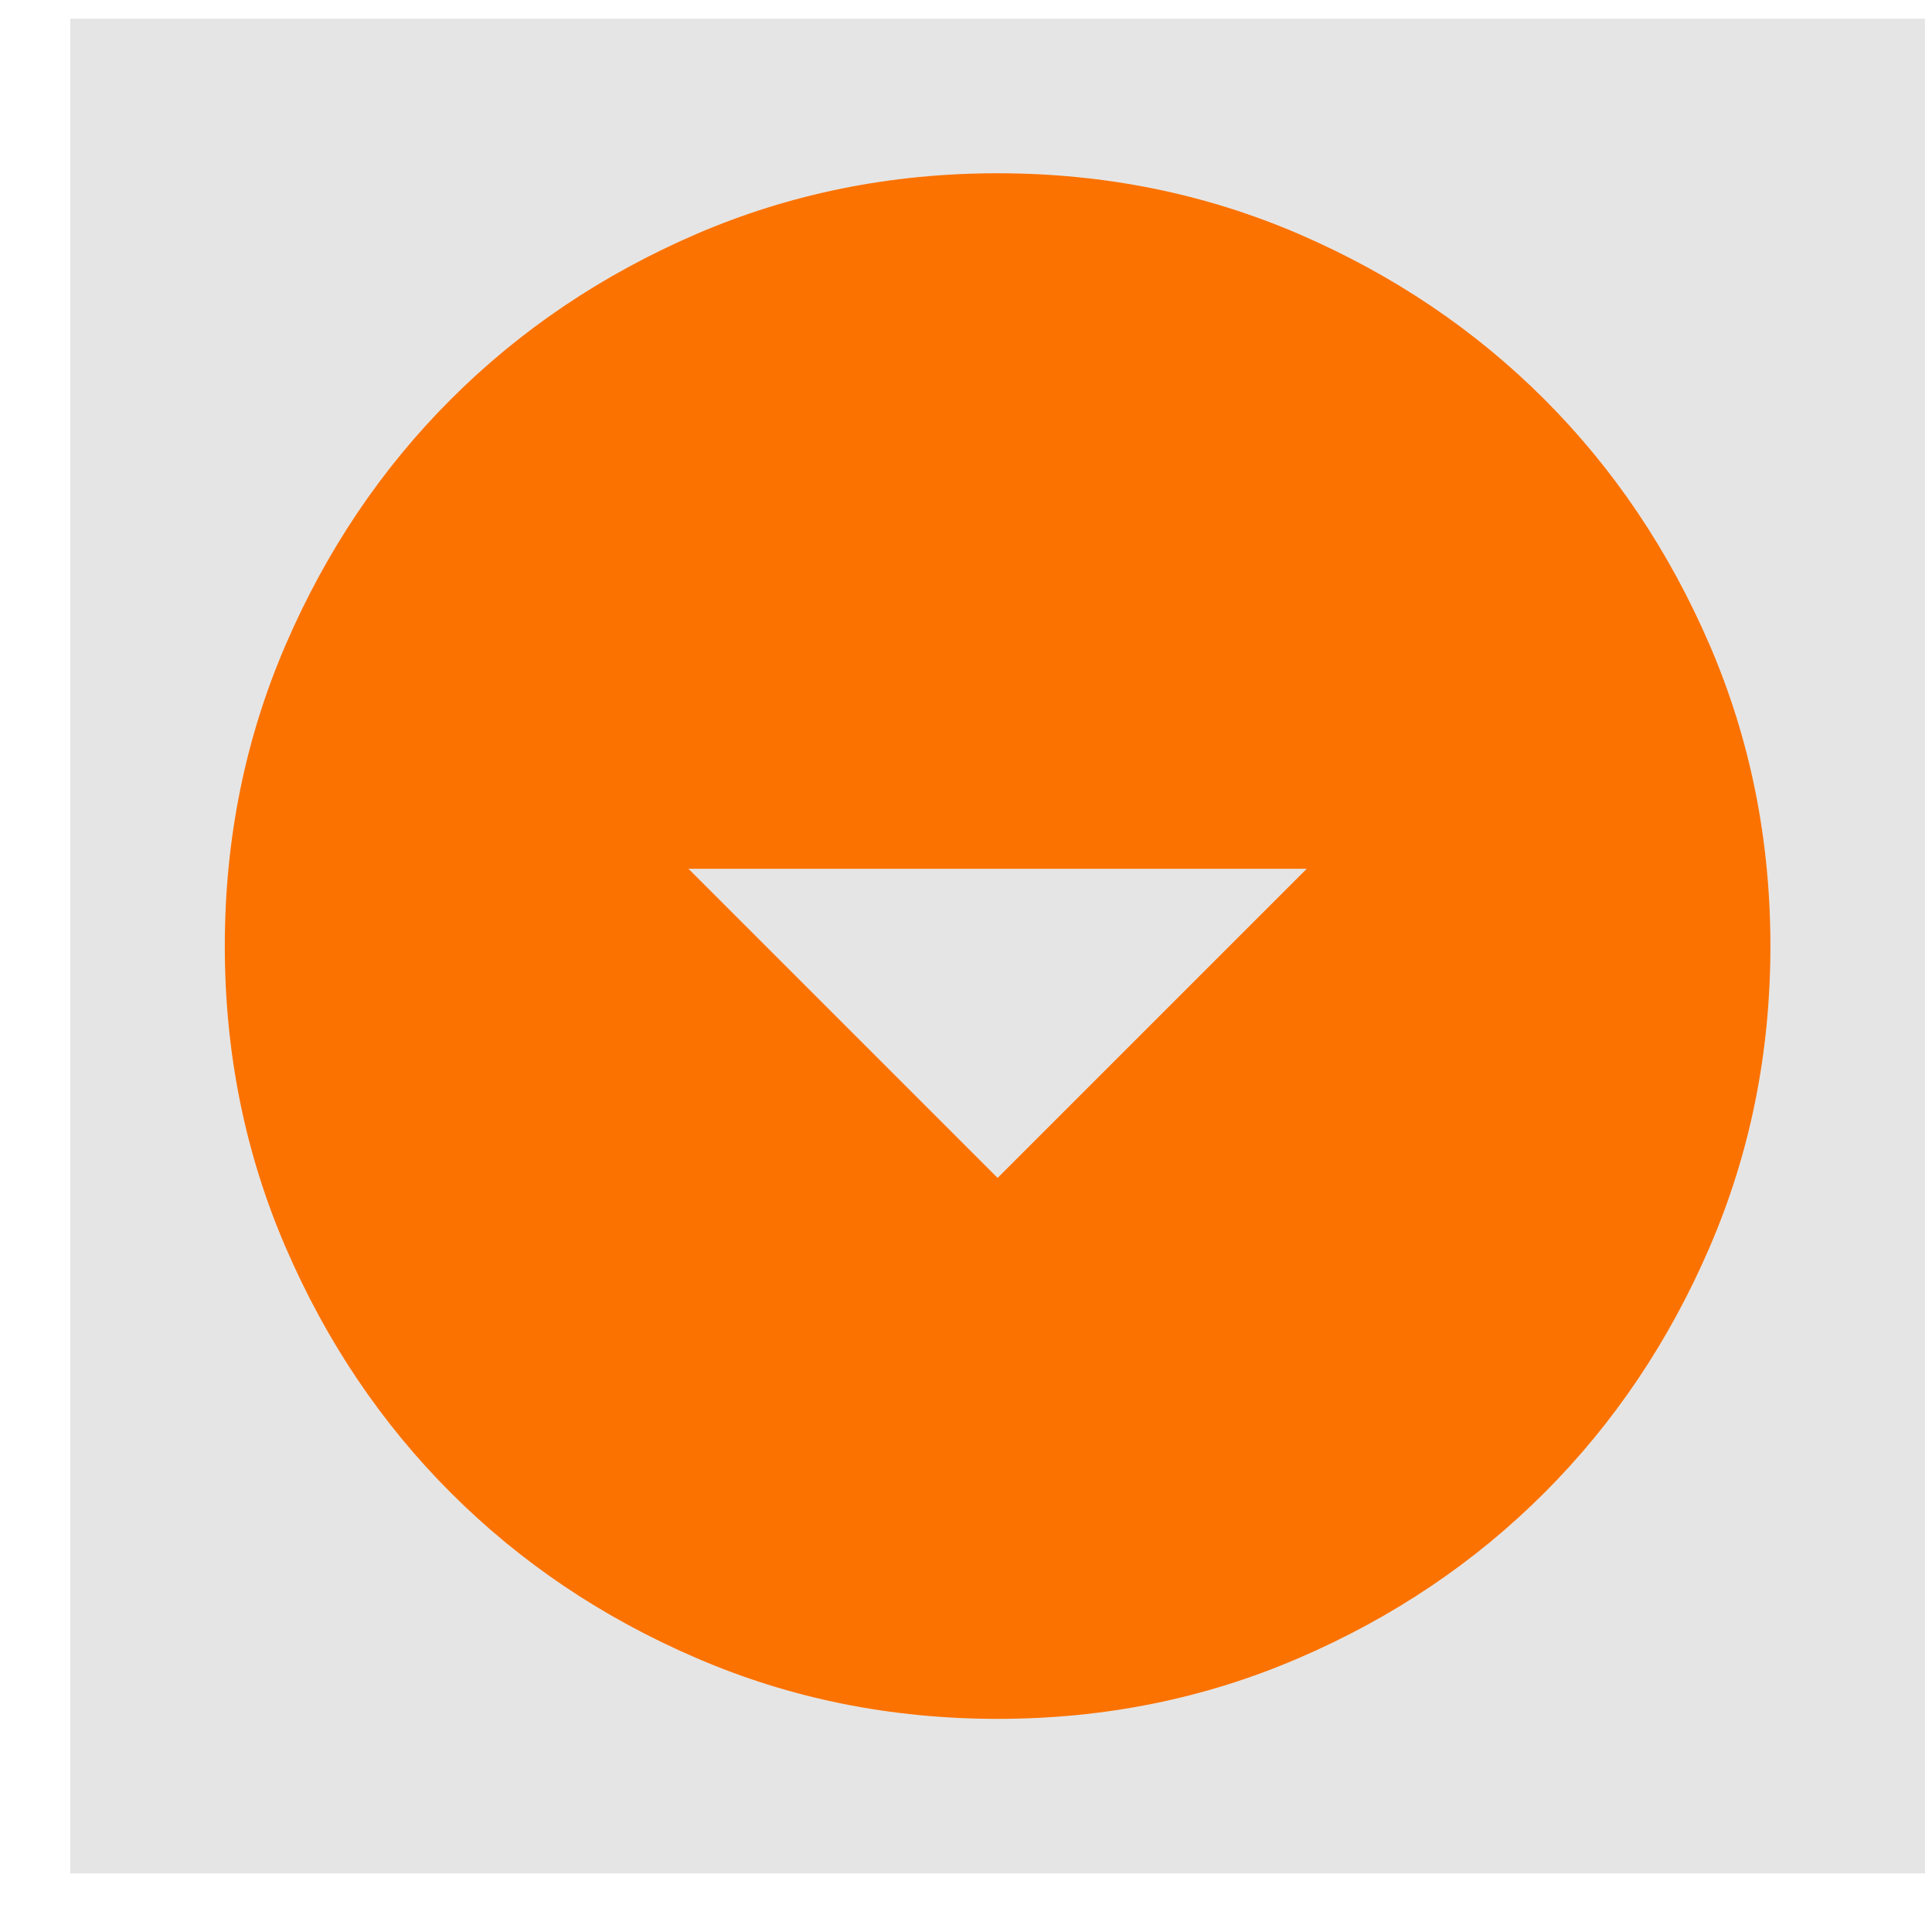 <svg width="25" height="25" viewBox="0 0 25 25" fill="none" xmlns="http://www.w3.org/2000/svg">
<rect width="24" height="24" transform="translate(0.909 0.242)" fill="#E6E5E5"/>
<path d="M12.909 15.242L16.909 11.242H8.909L12.909 15.242ZM12.909 22.242C11.526 22.242 10.226 21.98 9.009 21.454C7.792 20.93 6.734 20.217 5.834 19.317C4.934 18.417 4.222 17.359 3.697 16.142C3.172 14.926 2.909 13.626 2.909 12.242C2.909 10.859 3.172 9.559 3.697 8.342C4.222 7.126 4.934 6.067 5.834 5.167C6.734 4.267 7.792 3.555 9.009 3.029C10.226 2.505 11.526 2.242 12.909 2.242C14.292 2.242 15.592 2.505 16.809 3.029C18.026 3.555 19.084 4.267 19.984 5.167C20.884 6.067 21.596 7.126 22.121 8.342C22.646 9.559 22.909 10.859 22.909 12.242C22.909 13.626 22.646 14.926 22.121 16.142C21.596 17.359 20.884 18.417 19.984 19.317C19.084 20.217 18.026 20.93 16.809 21.454C15.592 21.98 14.292 22.242 12.909 22.242Z" fill="#FB7200"/>
</svg>
